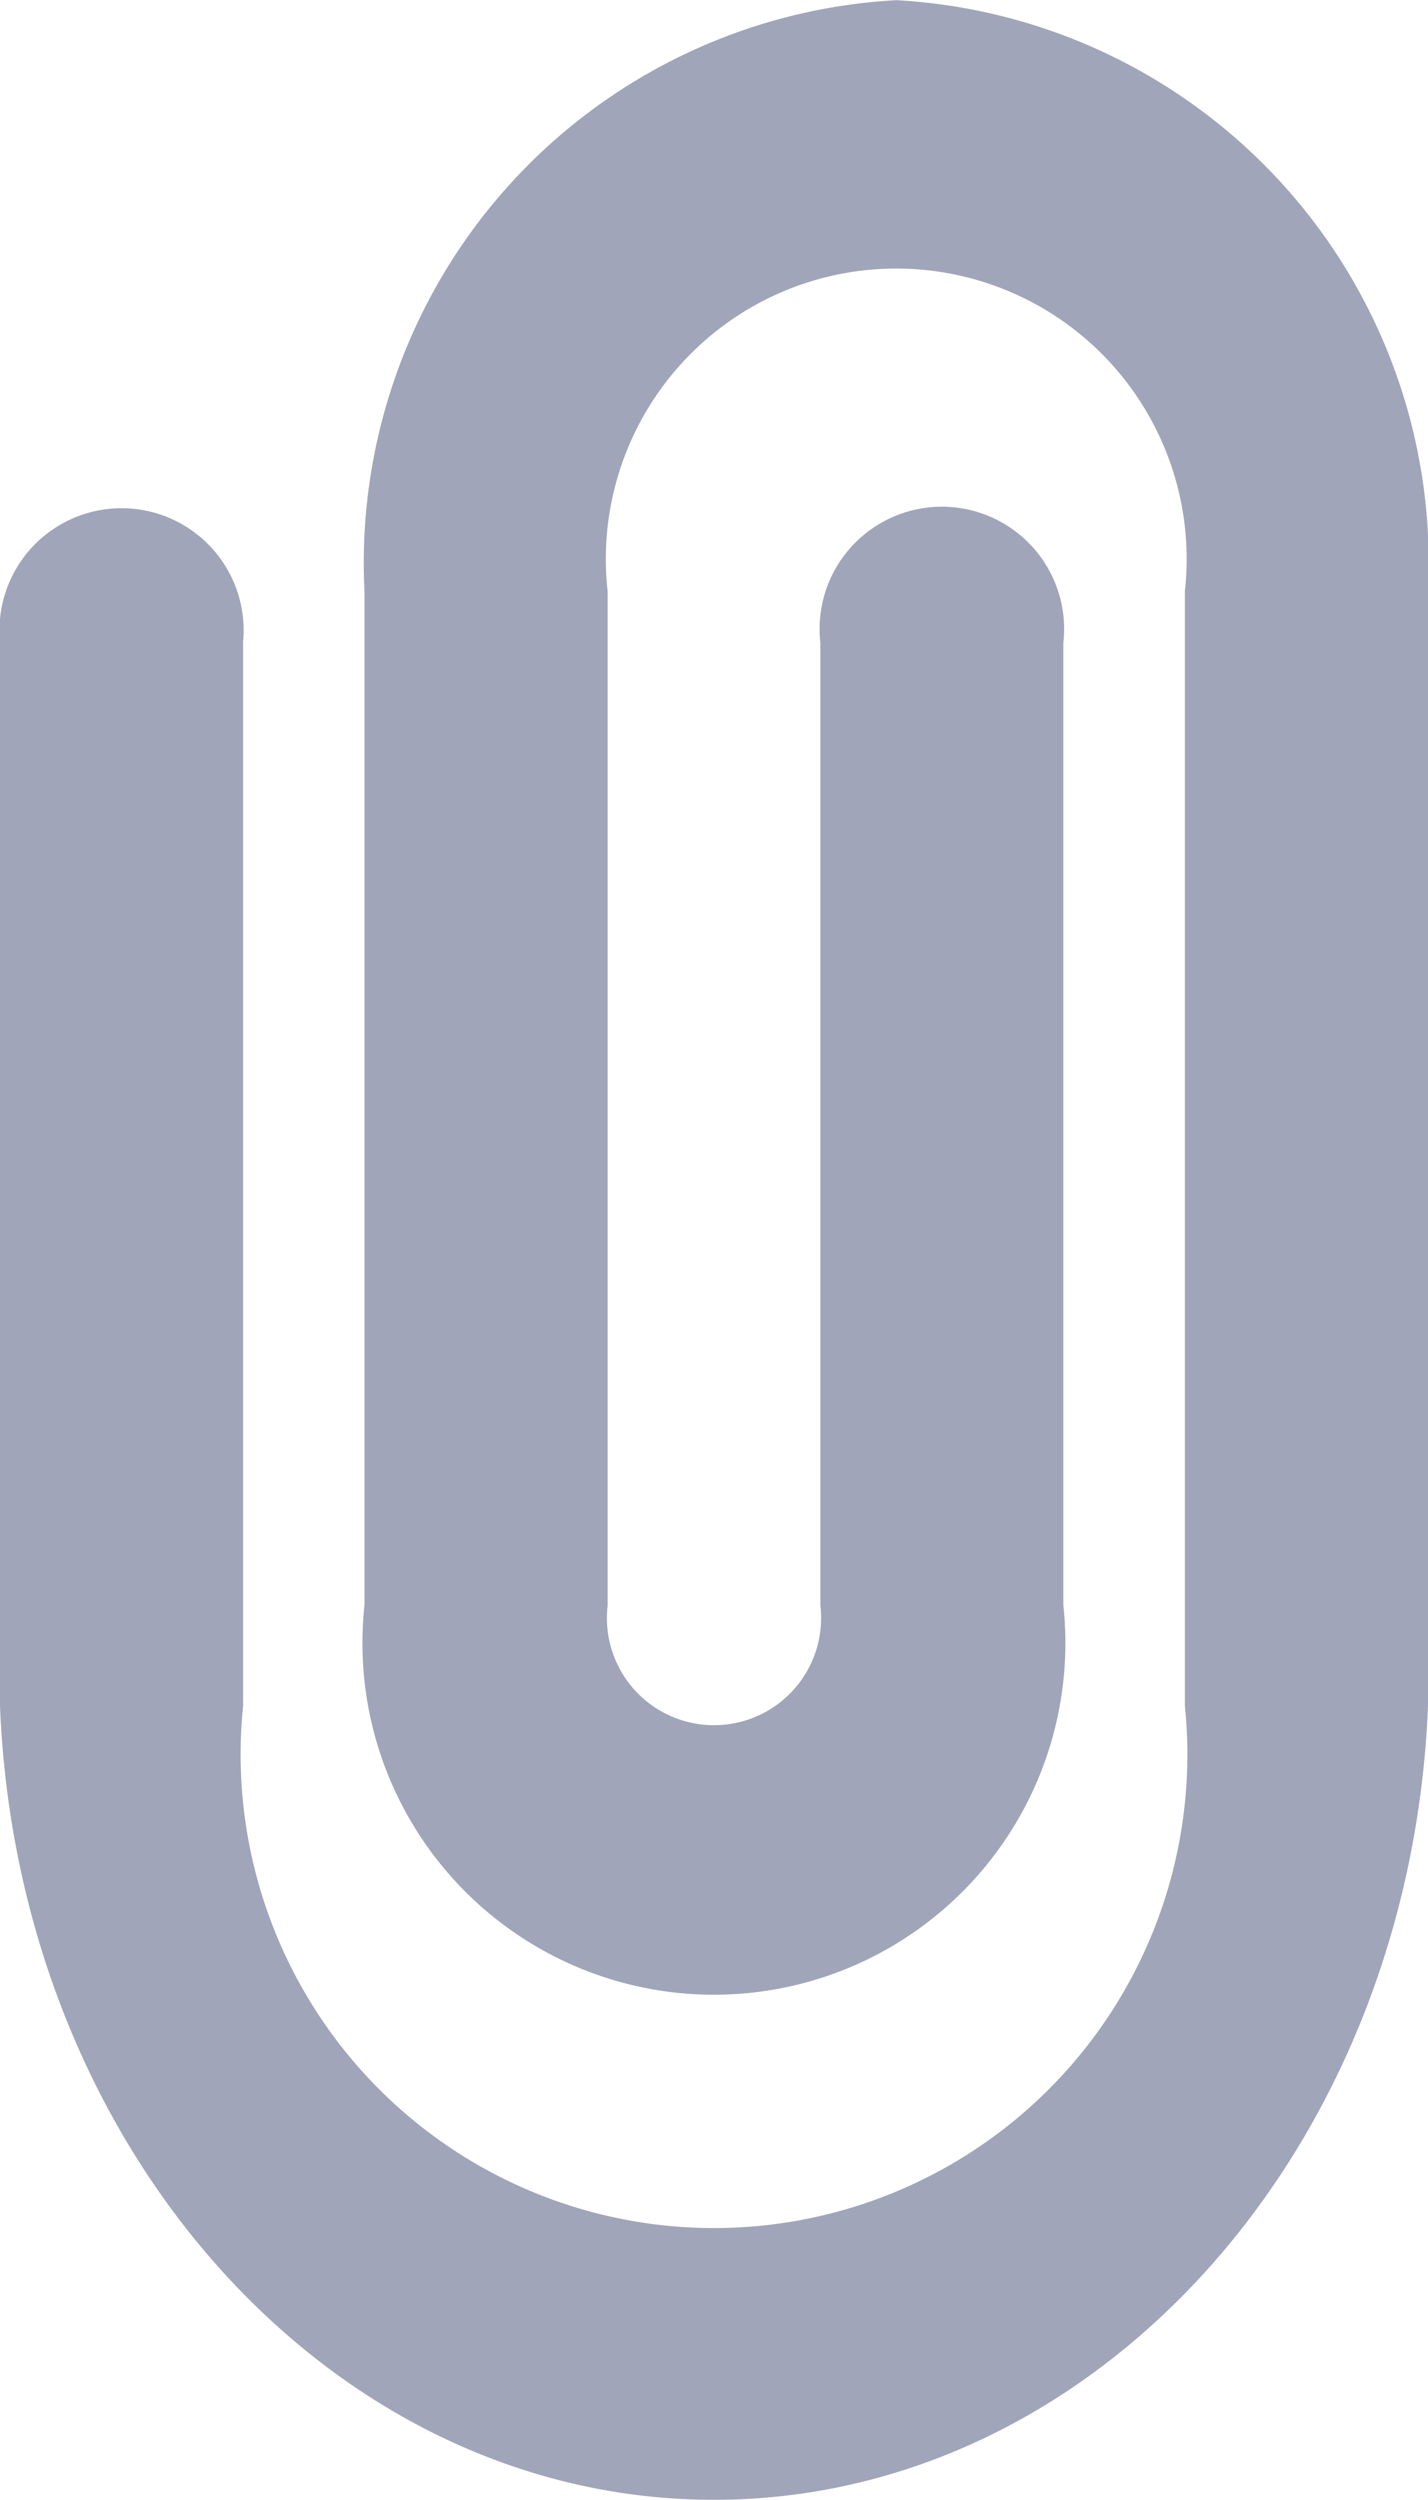 <svg xmlns="http://www.w3.org/2000/svg" width="8" height="14" viewBox="0 0 8 14">
    <path d="M225.771 247a3.156 3.156 0 0 0-2.979 3.311v5.677a1.969 1.969 0 1 0 3.915 0V250.6a.685.685 0 1 0-1.361 0v5.391a.6.6 0 1 1-1.192 0v-5.681a1.627 1.627 0 1 1 3.234 0v6.242a2.652 2.652 0 1 1-5.276 0v-5.959a.684.684 0 1 0-1.362 0v5.959c.1 2.489 1.863 4.446 4 4.446s3.9-1.957 4-4.446v-6.242a3.156 3.156 0 0 0-2.979-3.31z" transform="translate(-220.75 -246.999)" style="fill:#a0a5b9"/>
</svg>
